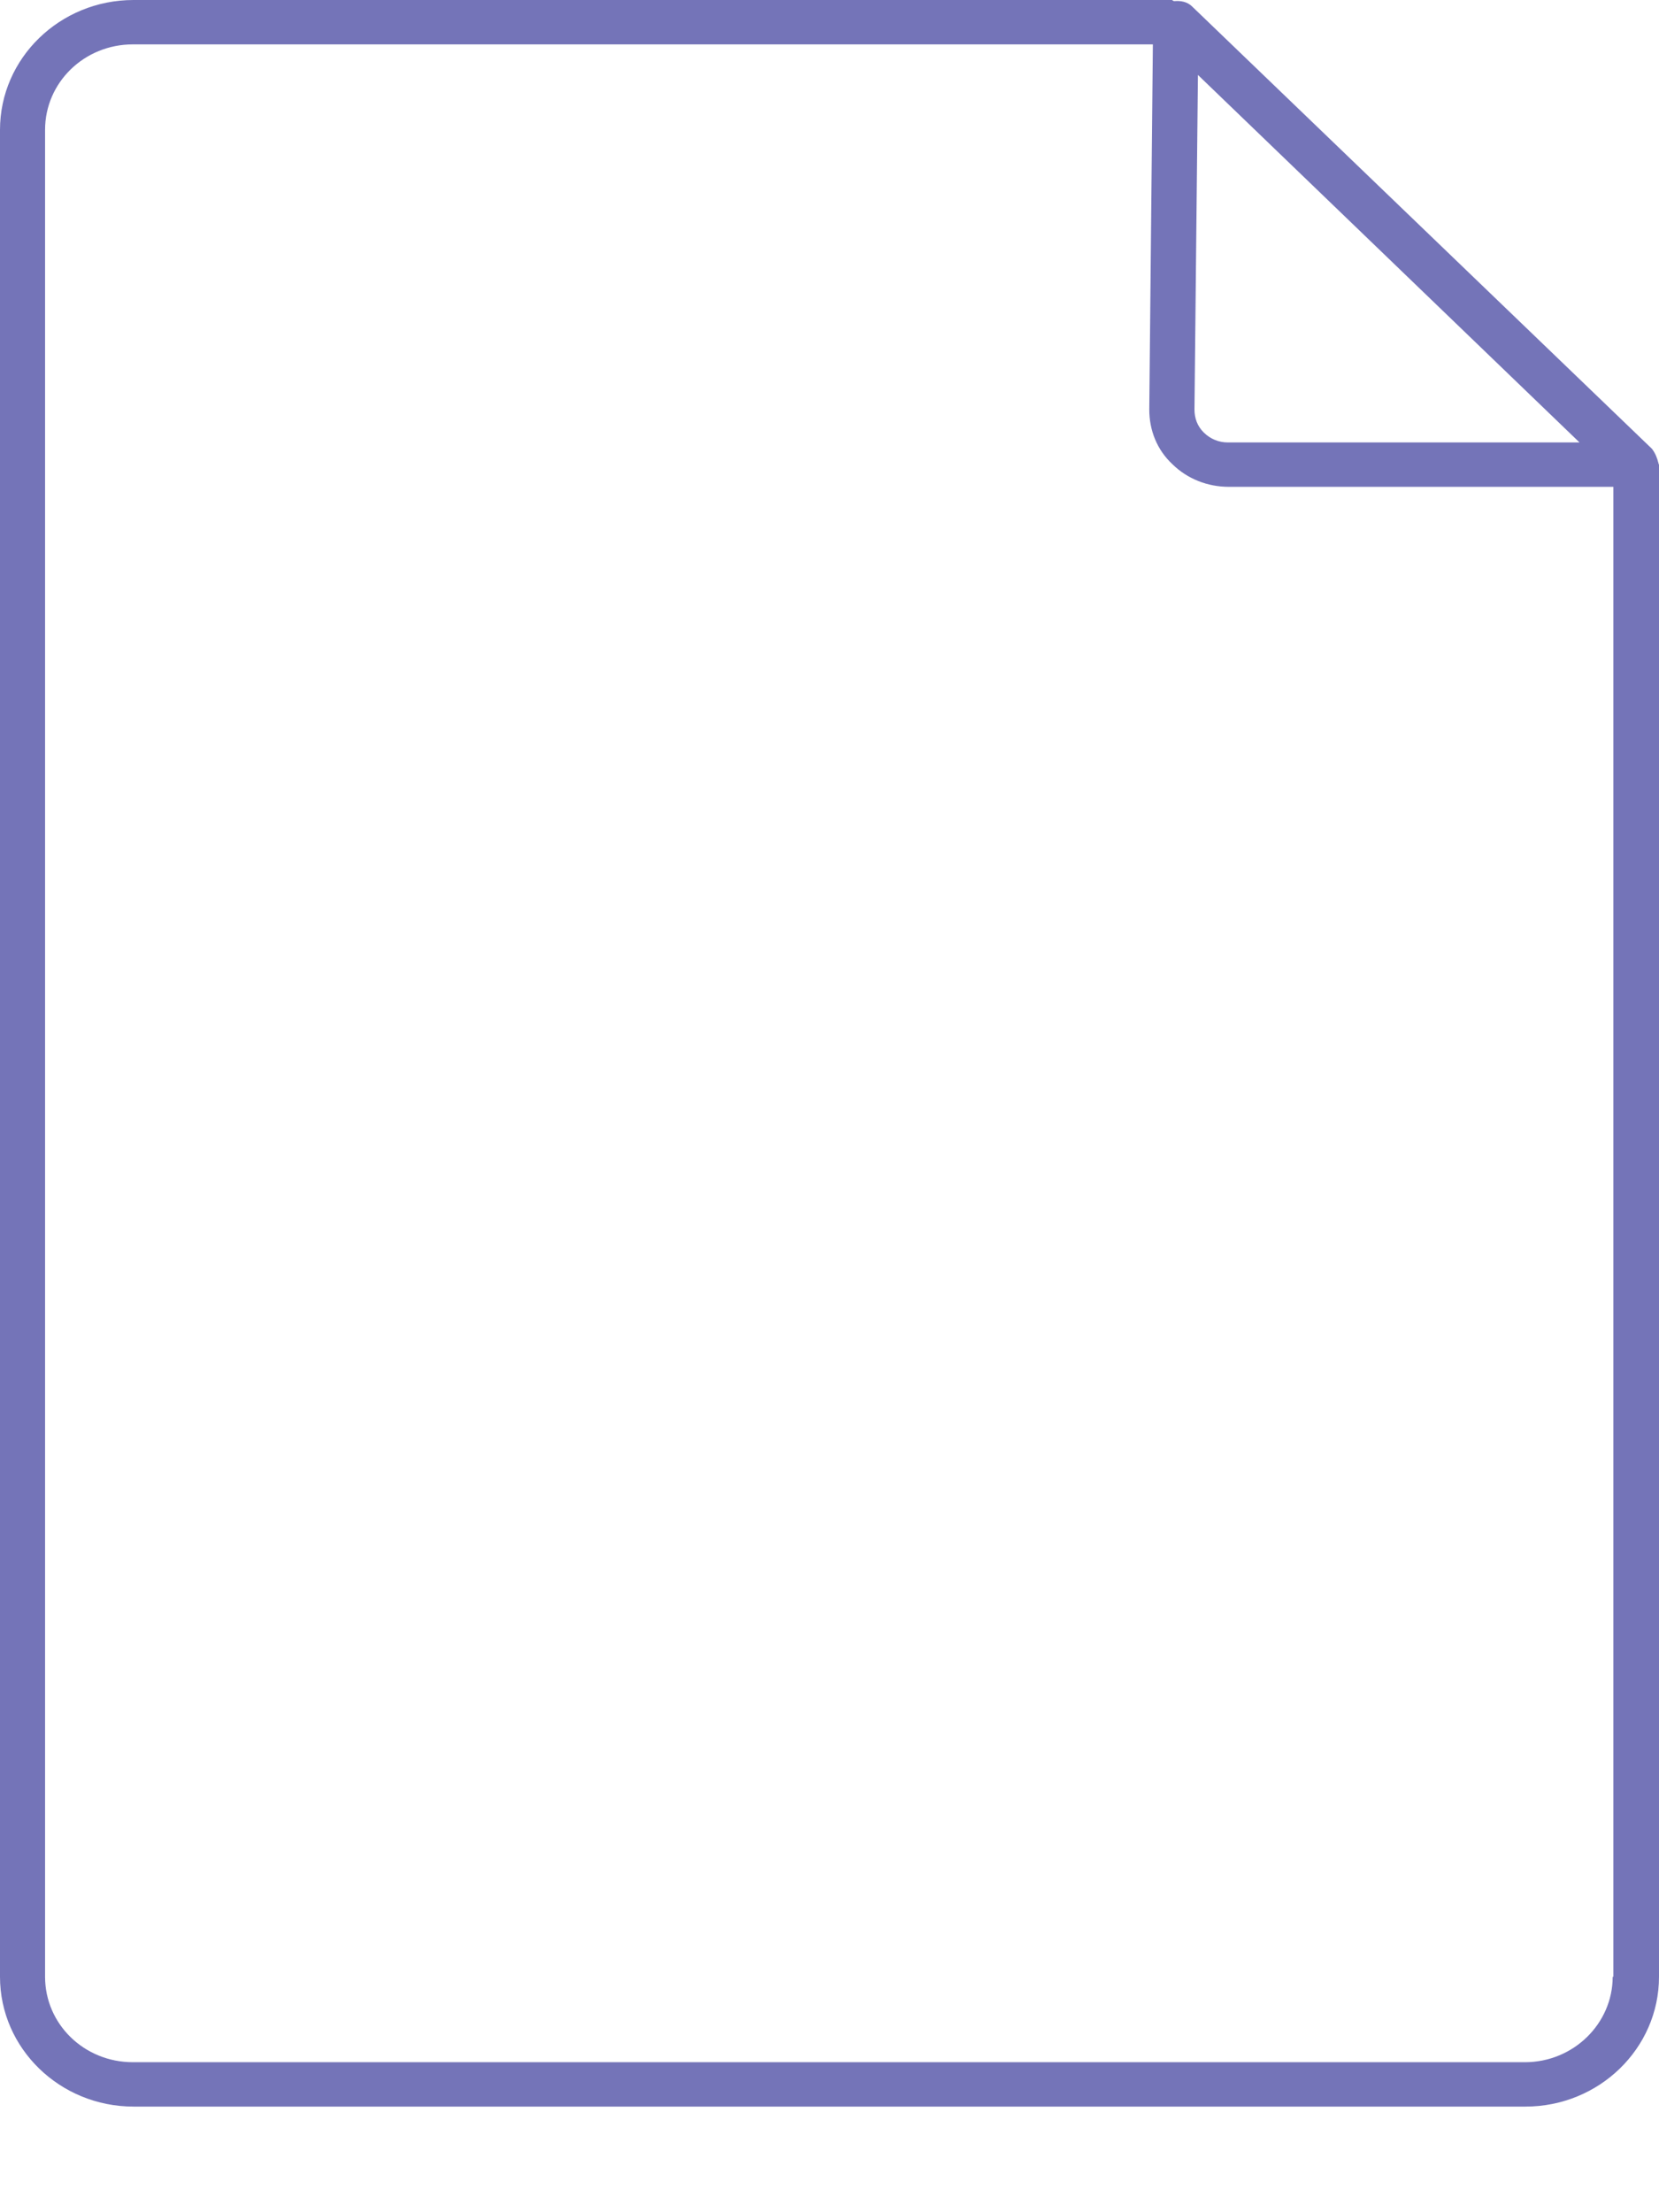 <svg width="12" height="16" viewBox="0 0 12 16" fill="none" xmlns="http://www.w3.org/2000/svg">
<path d="M11.949 3.246L8.622 0.046C8.588 0.013 8.541 0.004 8.494 0.008C8.485 0.008 8.481 0 8.476 0H0.966C0.433 0 0 0.421 0 0.939V14.297C0 14.815 0.433 15.236 0.966 15.236H11.034C11.567 15.236 12 14.815 12 14.297V3.363C12 3.358 11.996 3.354 11.996 3.35C11.987 3.313 11.974 3.279 11.949 3.246C11.949 3.25 11.949 3.25 11.949 3.246ZM8.665 0.542L11.425 3.2H8.88C8.816 3.2 8.755 3.175 8.708 3.129C8.661 3.083 8.64 3.025 8.64 2.962L8.665 0.542ZM11.665 14.297C11.665 14.635 11.382 14.915 11.03 14.915H0.961C0.609 14.915 0.326 14.64 0.326 14.297V0.939C0.326 0.597 0.609 0.321 0.961 0.321H8.339L8.313 2.962C8.313 3.112 8.369 3.254 8.481 3.358C8.588 3.463 8.734 3.521 8.888 3.521H11.67V14.297H11.665Z" fill="#7474B8"/>
</svg>
